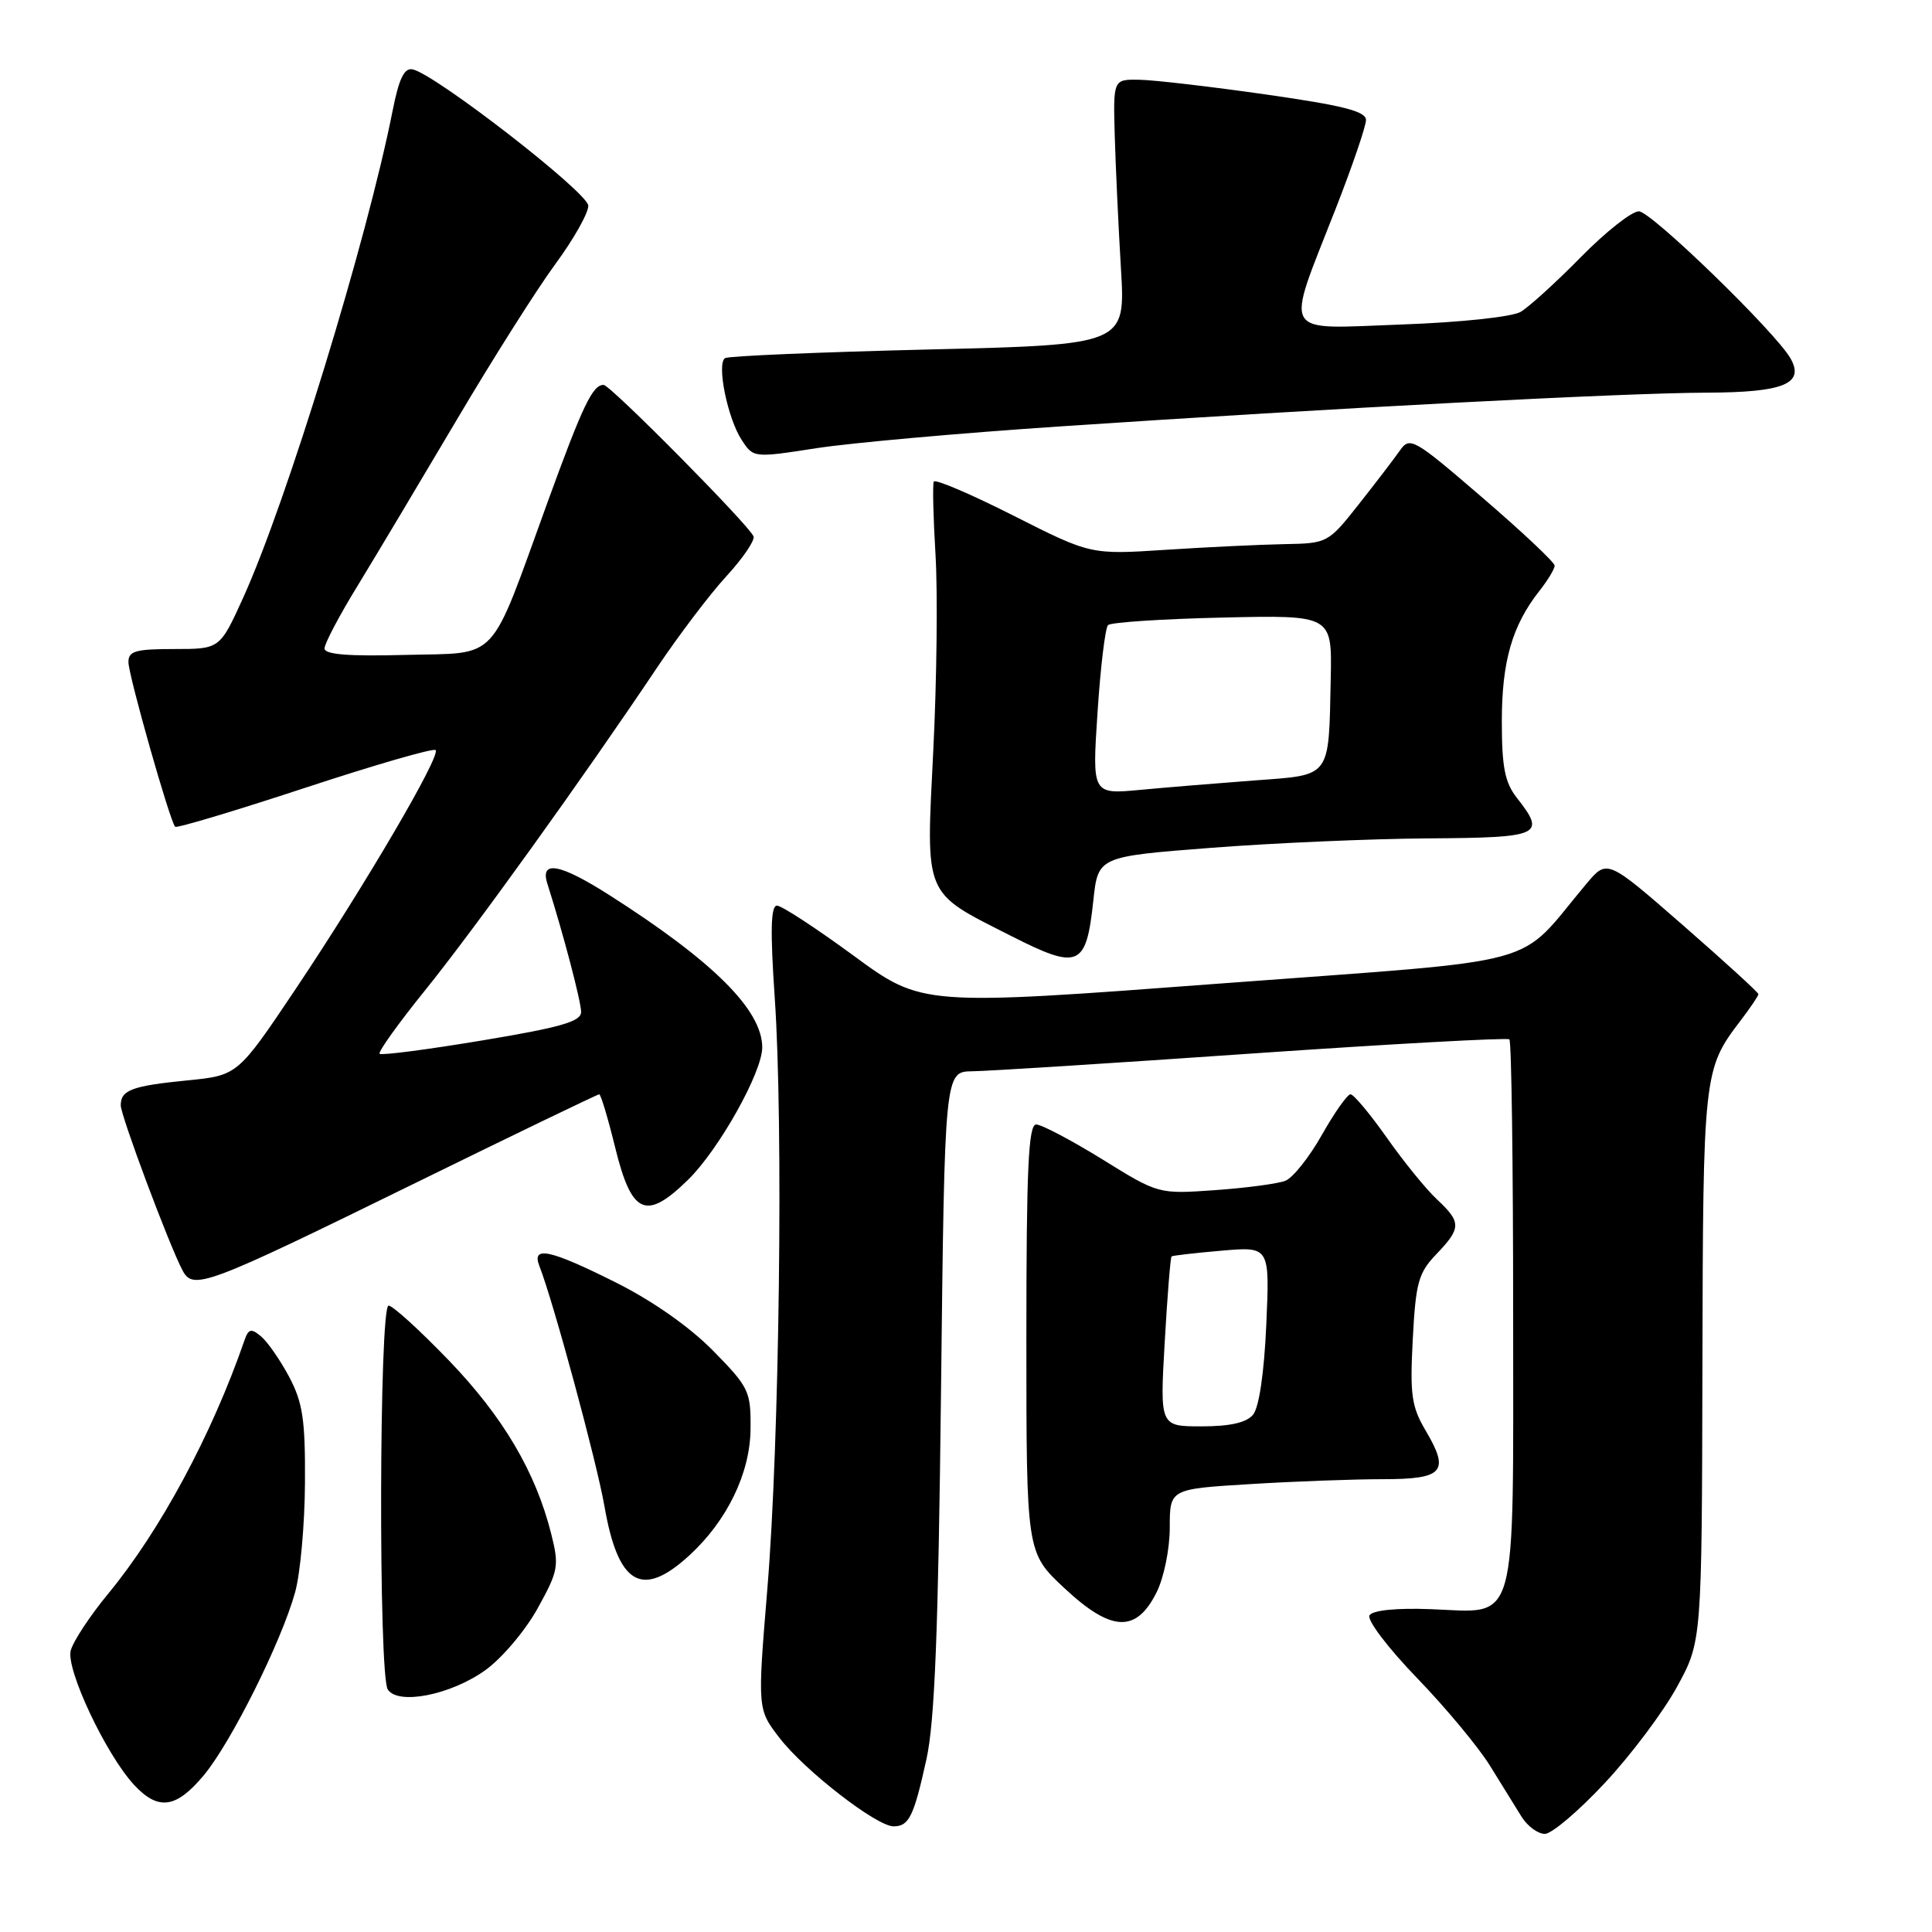 <?xml version="1.0" encoding="UTF-8" standalone="no"?>
<!DOCTYPE svg PUBLIC "-//W3C//DTD SVG 1.1//EN" "http://www.w3.org/Graphics/SVG/1.1/DTD/svg11.dtd" >
<svg xmlns="http://www.w3.org/2000/svg" xmlns:xlink="http://www.w3.org/1999/xlink" version="1.1" viewBox="0 0 256 256">
 <g >
 <path fill="currentColor"
d=" M 212.65 236.25 C 216.12 232.54 220.42 226.80 222.22 223.50 C 225.50 217.50 225.50 217.50 225.58 181.00 C 225.66 142.36 225.73 141.66 230.57 135.32 C 231.91 133.57 233.00 131.95 233.00 131.73 C 233.00 131.51 228.49 127.39 222.98 122.58 C 212.96 113.84 212.96 113.84 210.23 117.08 C 200.69 128.41 205.83 127.01 161.73 130.32 C 122.18 133.29 122.18 133.29 113.12 126.64 C 108.14 122.99 103.57 120.00 102.95 120.00 C 102.13 120.00 102.05 123.36 102.66 132.25 C 103.81 149.04 103.28 191.11 101.68 210.50 C 100.36 226.50 100.36 226.50 103.32 230.32 C 106.68 234.66 116.16 242.00 118.40 242.00 C 120.45 242.00 121.08 240.71 122.76 233.10 C 123.86 228.12 124.33 216.11 124.69 184.25 C 125.17 142.00 125.17 142.00 128.83 141.95 C 130.85 141.93 147.57 140.87 166.00 139.59 C 184.43 138.32 199.72 137.48 200.00 137.72 C 200.28 137.97 200.50 154.31 200.50 174.05 C 200.50 216.41 201.27 213.66 189.54 213.22 C 184.98 213.05 181.89 213.37 181.47 214.04 C 181.10 214.65 183.89 218.33 187.74 222.32 C 191.56 226.27 195.93 231.53 197.45 234.00 C 198.98 236.47 200.86 239.51 201.63 240.75 C 202.41 241.99 203.79 243.00 204.70 243.00 C 205.61 243.00 209.19 239.96 212.65 236.25 Z  M 26.99 235.25 C 30.61 230.91 37.28 217.56 39.10 211.00 C 39.79 208.53 40.38 202.00 40.41 196.50 C 40.46 188.10 40.12 185.85 38.31 182.43 C 37.12 180.20 35.44 177.78 34.58 177.07 C 33.27 175.98 32.92 176.07 32.38 177.64 C 28.06 190.12 21.24 202.80 14.34 211.17 C 11.92 214.10 9.69 217.49 9.37 218.71 C 8.73 221.21 14.05 232.50 17.77 236.51 C 20.97 239.95 23.33 239.63 26.99 235.25 Z  M 64.29 221.32 C 66.47 219.77 69.59 216.09 71.22 213.15 C 74.00 208.13 74.11 207.50 73.03 203.21 C 70.97 195.03 66.65 187.72 59.49 180.28 C 55.64 176.28 52.04 173.00 51.49 173.00 C 50.24 173.00 50.14 221.92 51.38 223.86 C 52.73 225.97 59.70 224.60 64.29 221.32 Z  M 153.25 211.00 C 154.23 209.04 155.00 205.25 155.00 202.40 C 155.00 197.30 155.00 197.30 165.66 196.65 C 171.52 196.29 179.41 196.00 183.19 196.00 C 191.26 196.00 192.13 195.03 188.93 189.60 C 187.03 186.39 186.81 184.83 187.20 177.45 C 187.59 169.95 187.95 168.66 190.32 166.19 C 193.64 162.72 193.65 161.96 190.40 158.92 C 188.97 157.59 185.98 153.91 183.76 150.75 C 181.53 147.59 179.37 145.00 178.95 145.00 C 178.53 145.00 176.83 147.42 175.16 150.37 C 173.50 153.32 171.32 156.06 170.32 156.46 C 169.32 156.85 165.12 157.41 161.00 157.70 C 153.50 158.23 153.50 158.23 146.05 153.61 C 141.95 151.08 138.01 149.00 137.30 149.00 C 136.27 149.00 136.00 154.80 136.00 177.36 C 136.00 205.73 136.00 205.73 141.03 210.43 C 147.25 216.25 150.55 216.40 153.25 211.00 Z  M 91.34 206.10 C 96.34 201.51 99.40 195.21 99.45 189.36 C 99.50 184.34 99.25 183.83 94.50 178.99 C 91.42 175.85 86.47 172.37 81.63 169.95 C 72.90 165.57 70.40 165.03 71.47 167.75 C 73.31 172.43 79.06 193.66 80.09 199.57 C 81.91 210.03 85.06 211.86 91.34 206.10 Z  M 54.66 156.94 C 68.05 150.37 79.18 145.00 79.40 145.00 C 79.61 145.00 80.55 148.13 81.49 151.96 C 83.69 160.95 85.57 161.80 91.15 156.35 C 95.24 152.36 101.00 142.09 101.00 138.79 C 101.00 133.85 94.56 127.42 80.80 118.64 C 74.19 114.42 71.52 113.93 72.53 117.10 C 74.65 123.76 77.00 132.71 77.00 134.09 C 77.00 135.36 74.31 136.13 63.86 137.87 C 56.64 139.07 50.53 139.87 50.30 139.63 C 50.07 139.40 52.77 135.62 56.31 131.24 C 62.82 123.18 77.23 103.14 87.01 88.54 C 89.94 84.17 94.11 78.67 96.27 76.33 C 98.42 73.99 100.03 71.63 99.85 71.08 C 99.36 69.69 80.87 51.00 79.98 51.00 C 78.52 51.00 77.22 53.72 72.57 66.50 C 64.70 88.17 66.30 86.45 53.74 86.78 C 46.16 86.98 43.00 86.73 43.00 85.92 C 43.00 85.29 44.96 81.56 47.37 77.64 C 49.77 73.71 55.65 63.86 60.45 55.75 C 65.24 47.64 71.15 38.30 73.58 35.00 C 76.01 31.70 77.98 28.21 77.95 27.25 C 77.89 25.50 57.65 9.80 54.67 9.19 C 53.56 8.97 52.86 10.42 52.02 14.69 C 48.59 31.97 37.98 66.53 32.20 79.25 C 29.13 86.00 29.13 86.00 23.06 86.00 C 17.95 86.00 17.00 86.27 17.02 87.75 C 17.04 89.55 22.52 108.86 23.21 109.55 C 23.43 109.76 31.16 107.44 40.40 104.40 C 49.64 101.36 57.43 99.10 57.72 99.39 C 58.45 100.11 48.37 117.31 39.20 131.01 C 31.50 142.50 31.50 142.50 24.80 143.16 C 17.46 143.89 16.00 144.44 16.00 146.46 C 16.00 147.84 22.44 165.06 24.19 168.34 C 25.60 171.00 27.21 170.40 54.66 156.94 Z  M 144.87 119.34 C 145.50 113.50 145.50 113.50 160.50 112.34 C 168.75 111.70 181.69 111.14 189.25 111.09 C 204.20 110.99 204.89 110.68 201.00 105.73 C 199.40 103.69 199.00 101.67 199.00 95.56 C 199.00 87.65 200.37 82.88 203.97 78.31 C 205.09 76.89 206.00 75.38 206.00 74.95 C 206.00 74.52 201.70 70.47 196.44 65.95 C 187.31 58.09 186.82 57.81 185.49 59.70 C 184.73 60.79 182.27 64.00 180.03 66.84 C 176.00 71.94 175.89 72.00 170.23 72.10 C 167.08 72.16 160.01 72.49 154.51 72.85 C 144.52 73.50 144.52 73.50 134.28 68.32 C 128.64 65.47 123.90 63.44 123.73 63.82 C 123.56 64.19 123.66 68.55 123.96 73.50 C 124.26 78.45 124.13 90.07 123.67 99.33 C 122.69 119.09 122.26 118.07 134.00 124.03 C 142.95 128.57 143.93 128.15 144.87 119.34 Z  M 140.50 56.50 C 176.48 54.08 215.29 52.06 226.13 52.03 C 236.31 52.00 239.14 50.86 237.27 47.52 C 235.35 44.08 218.78 28.00 217.16 28.00 C 216.21 28.00 212.75 30.73 209.47 34.07 C 206.19 37.41 202.60 40.67 201.50 41.32 C 200.36 41.99 193.55 42.72 185.67 43.00 C 169.52 43.58 170.25 44.87 176.98 27.67 C 179.19 22.02 181.00 16.72 181.00 15.90 C 181.00 14.75 177.97 13.98 167.75 12.52 C 160.46 11.48 152.93 10.60 151.00 10.57 C 147.50 10.50 147.50 10.50 147.71 18.00 C 147.83 22.12 148.20 30.04 148.53 35.59 C 149.14 45.68 149.14 45.68 123.02 46.31 C 108.65 46.66 96.53 47.17 96.08 47.45 C 94.93 48.16 96.40 55.44 98.28 58.30 C 99.83 60.67 99.85 60.68 108.17 59.39 C 112.75 58.68 127.30 57.38 140.50 56.50 Z  M 154.33 177.85 C 154.68 171.71 155.09 166.60 155.24 166.48 C 155.38 166.37 158.37 166.02 161.88 165.72 C 168.25 165.17 168.25 165.17 167.79 175.53 C 167.51 181.88 166.83 186.50 166.04 187.45 C 165.16 188.51 163.00 189.00 159.22 189.00 C 153.69 189.00 153.69 189.00 154.33 177.85 Z  M 145.43 94.38 C 145.82 88.40 146.45 83.20 146.82 82.83 C 147.20 82.46 154.03 82.01 162.00 81.83 C 176.50 81.50 176.50 81.50 176.33 89.88 C 176.05 103.22 176.47 102.65 166.26 103.41 C 161.44 103.77 154.62 104.33 151.10 104.66 C 144.71 105.26 144.71 105.26 145.43 94.38 Z "/>
</g>
</svg>